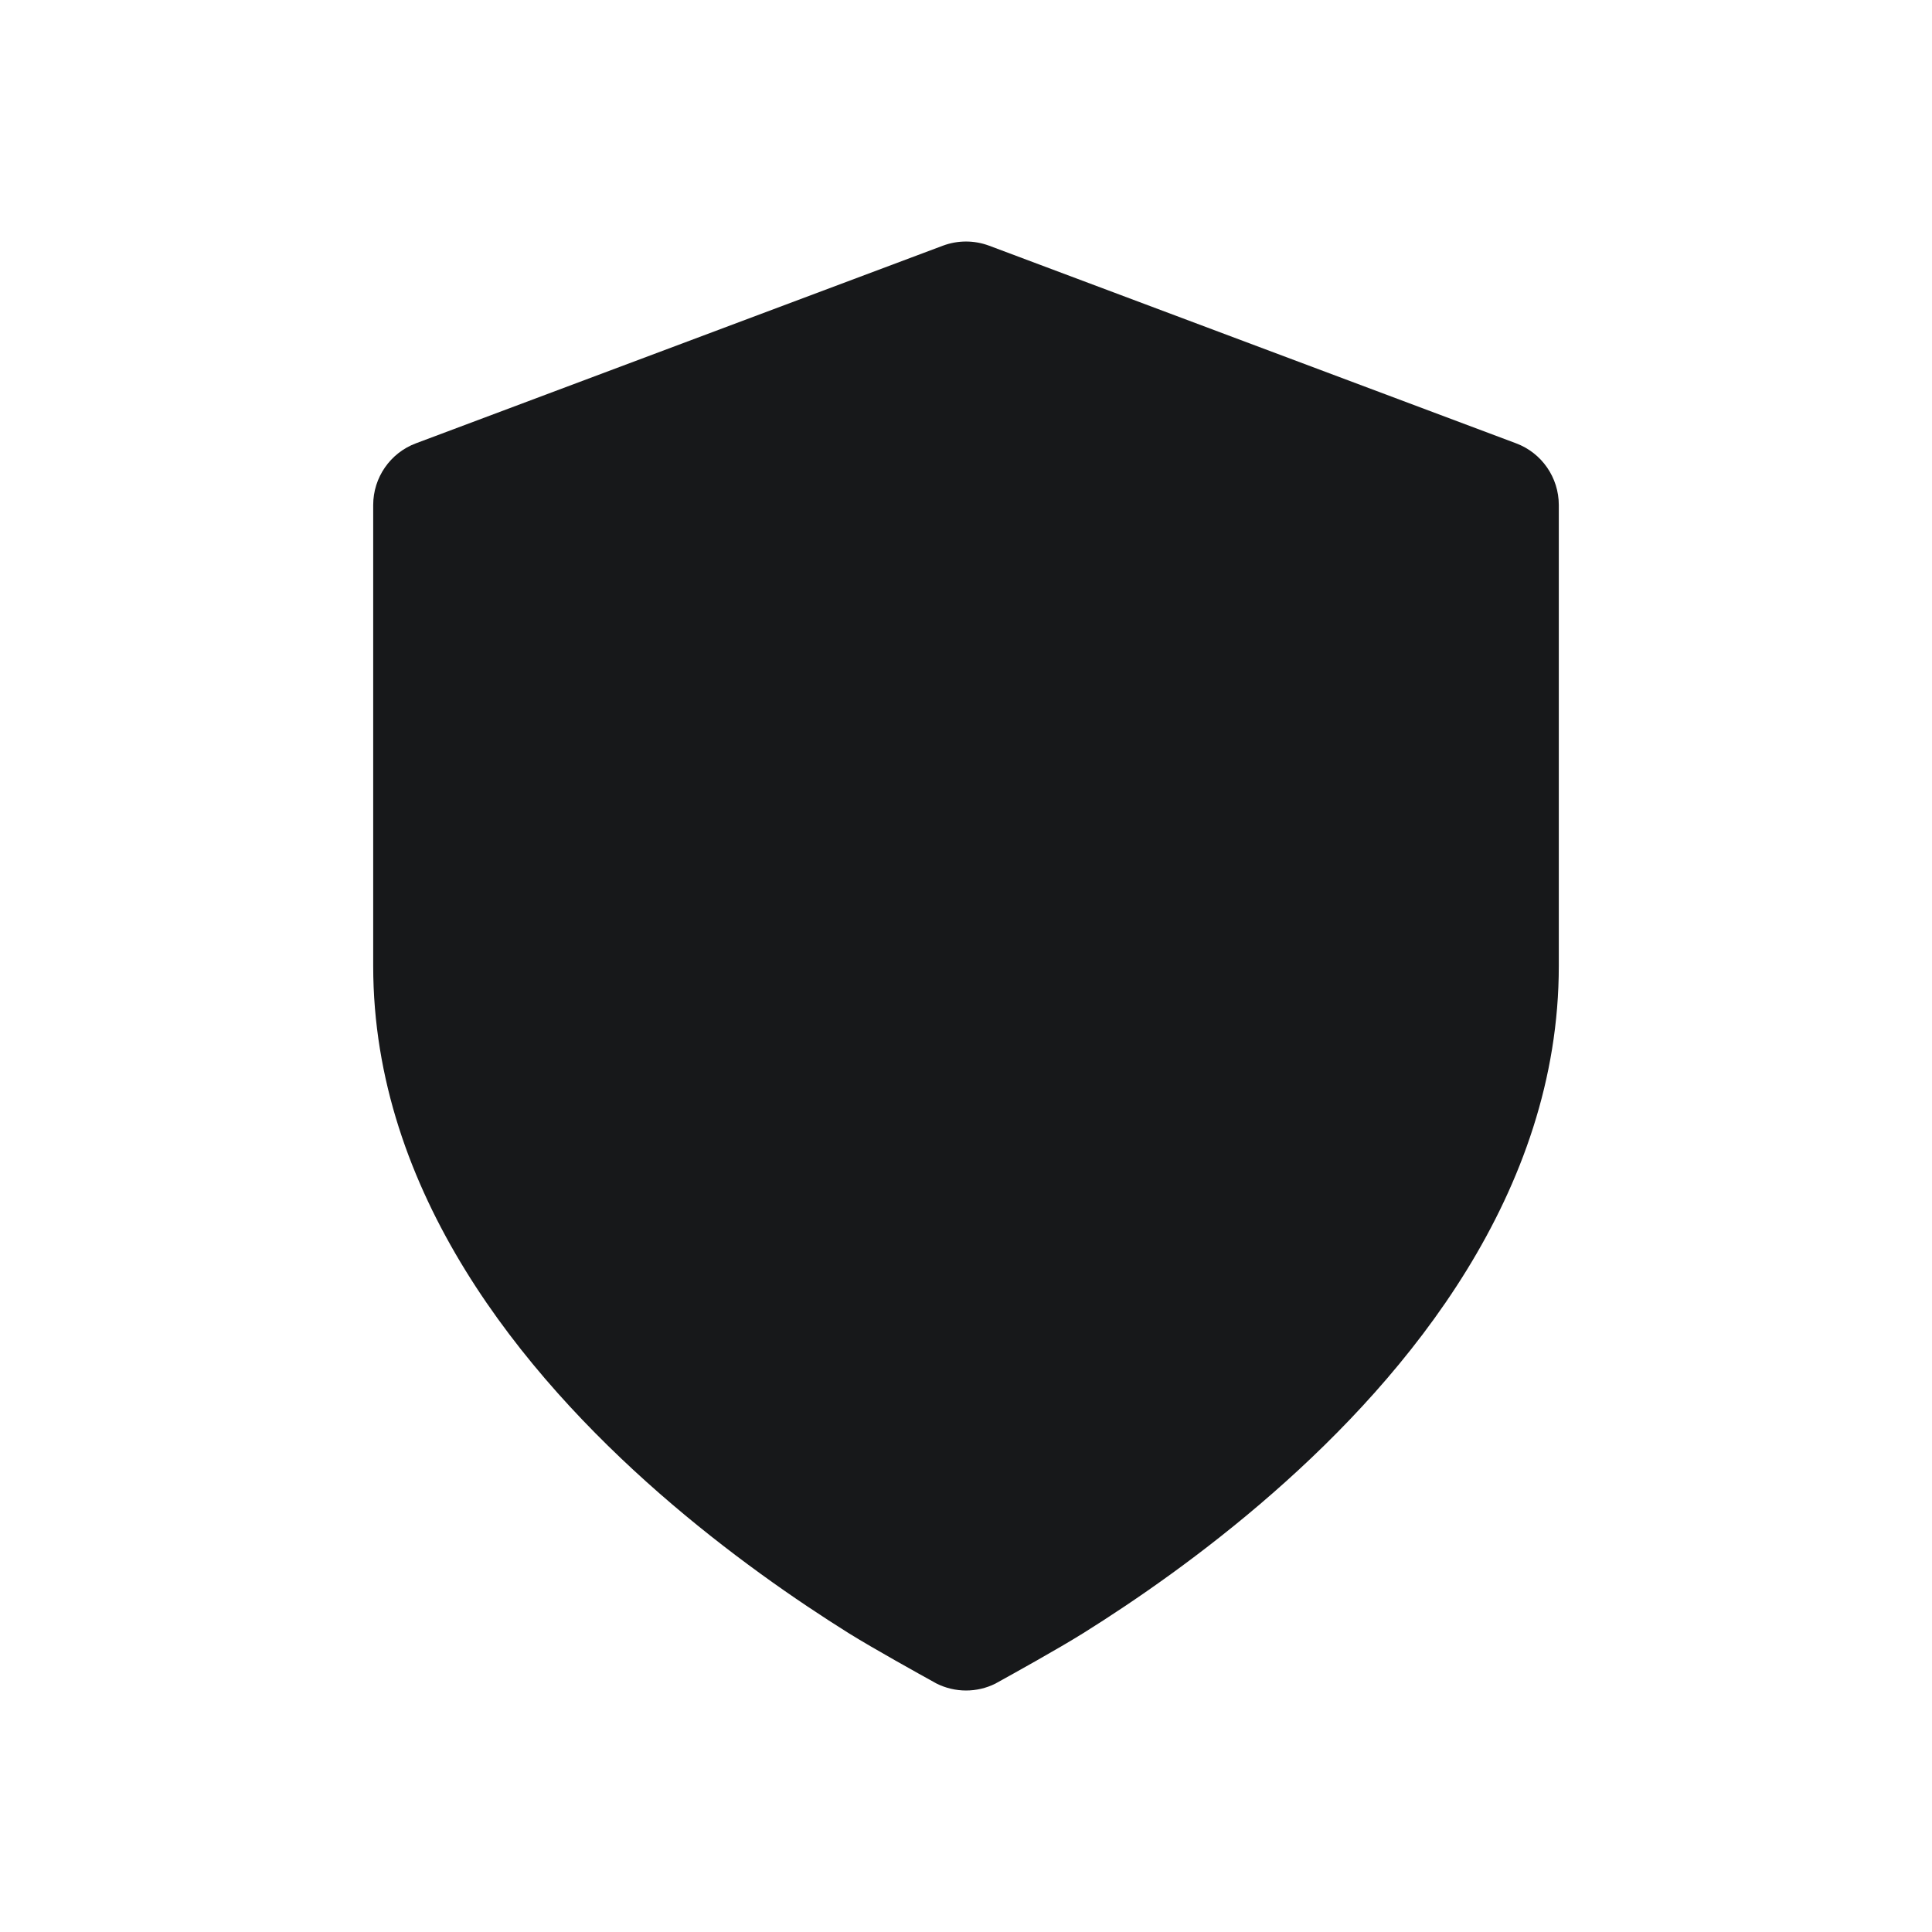 <svg width="24" height="24" viewBox="0 0 24 24" fill="none" xmlns="http://www.w3.org/2000/svg">
<path fill-rule="evenodd" clip-rule="evenodd" d="M12.287 3.052C12.102 2.983 11.898 2.983 11.713 3.052L5.167 5.507C4.848 5.626 4.636 5.932 4.636 6.273V12C4.636 14.82 6.503 17.073 8.188 18.548C9.048 19.3 9.904 19.888 10.543 20.288C10.858 20.484 11.422 20.796 11.622 20.907L11.633 20.913C11.864 21.029 12.136 21.029 12.366 20.914L12.378 20.907C12.579 20.796 13.142 20.484 13.456 20.288C14.096 19.888 14.952 19.3 15.811 18.548C17.497 17.073 19.364 14.82 19.364 12V6.273C19.364 5.932 19.152 5.626 18.833 5.507L12.287 3.052Z" fill="#17181A"/>
</svg>
